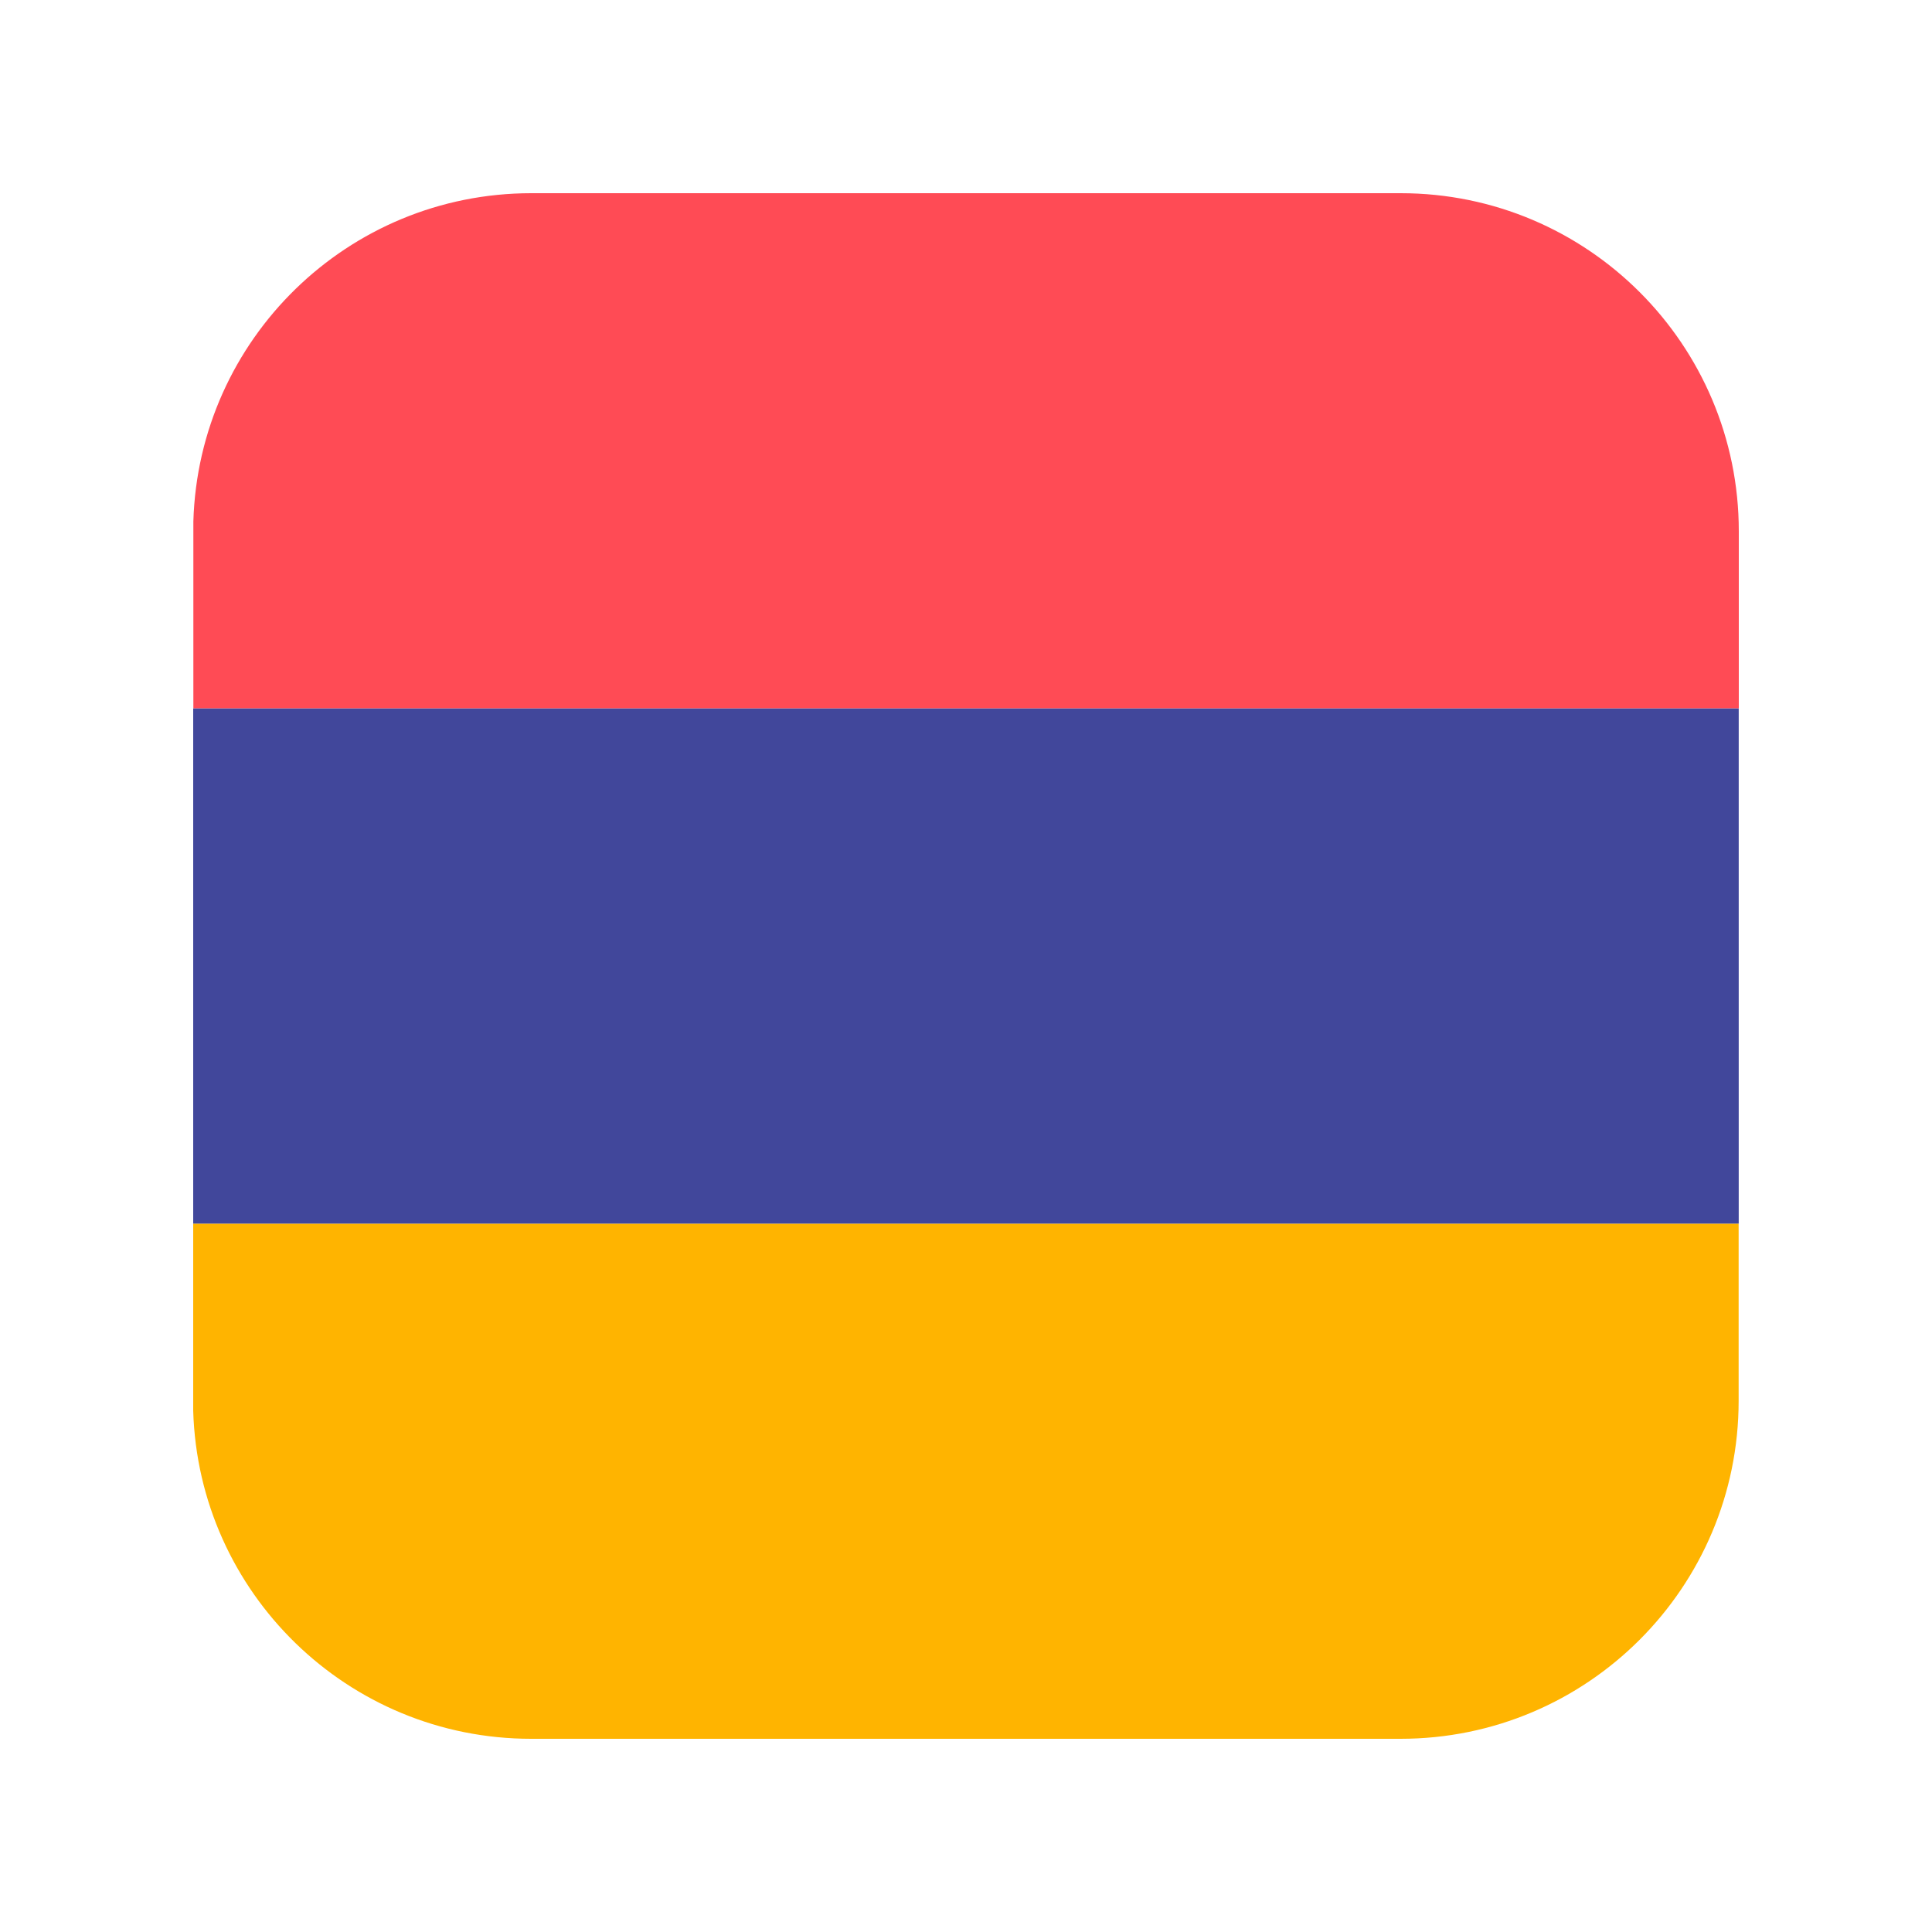 <svg width="24" height="24" viewBox="0 0 24 24" fill="none" xmlns="http://www.w3.org/2000/svg">
<path d="M21.598 17.4V15.2H2.4V17.524C2.466 19.786 4.32 21.6 6.598 21.6H17.398C19.718 21.6 21.598 19.72 21.598 17.4Z" fill="#FFB400"/>
<path d="M21.6 8.8V6.6C21.6 4.281 19.72 2.4 17.4 2.4H6.6C4.322 2.4 2.468 4.214 2.402 6.477V8.8H21.6Z" fill="#FF4B55"/>
<path d="M21.599 8.801H2.4V15.2H21.599V8.801Z" fill="#41479B"/>
</svg>

